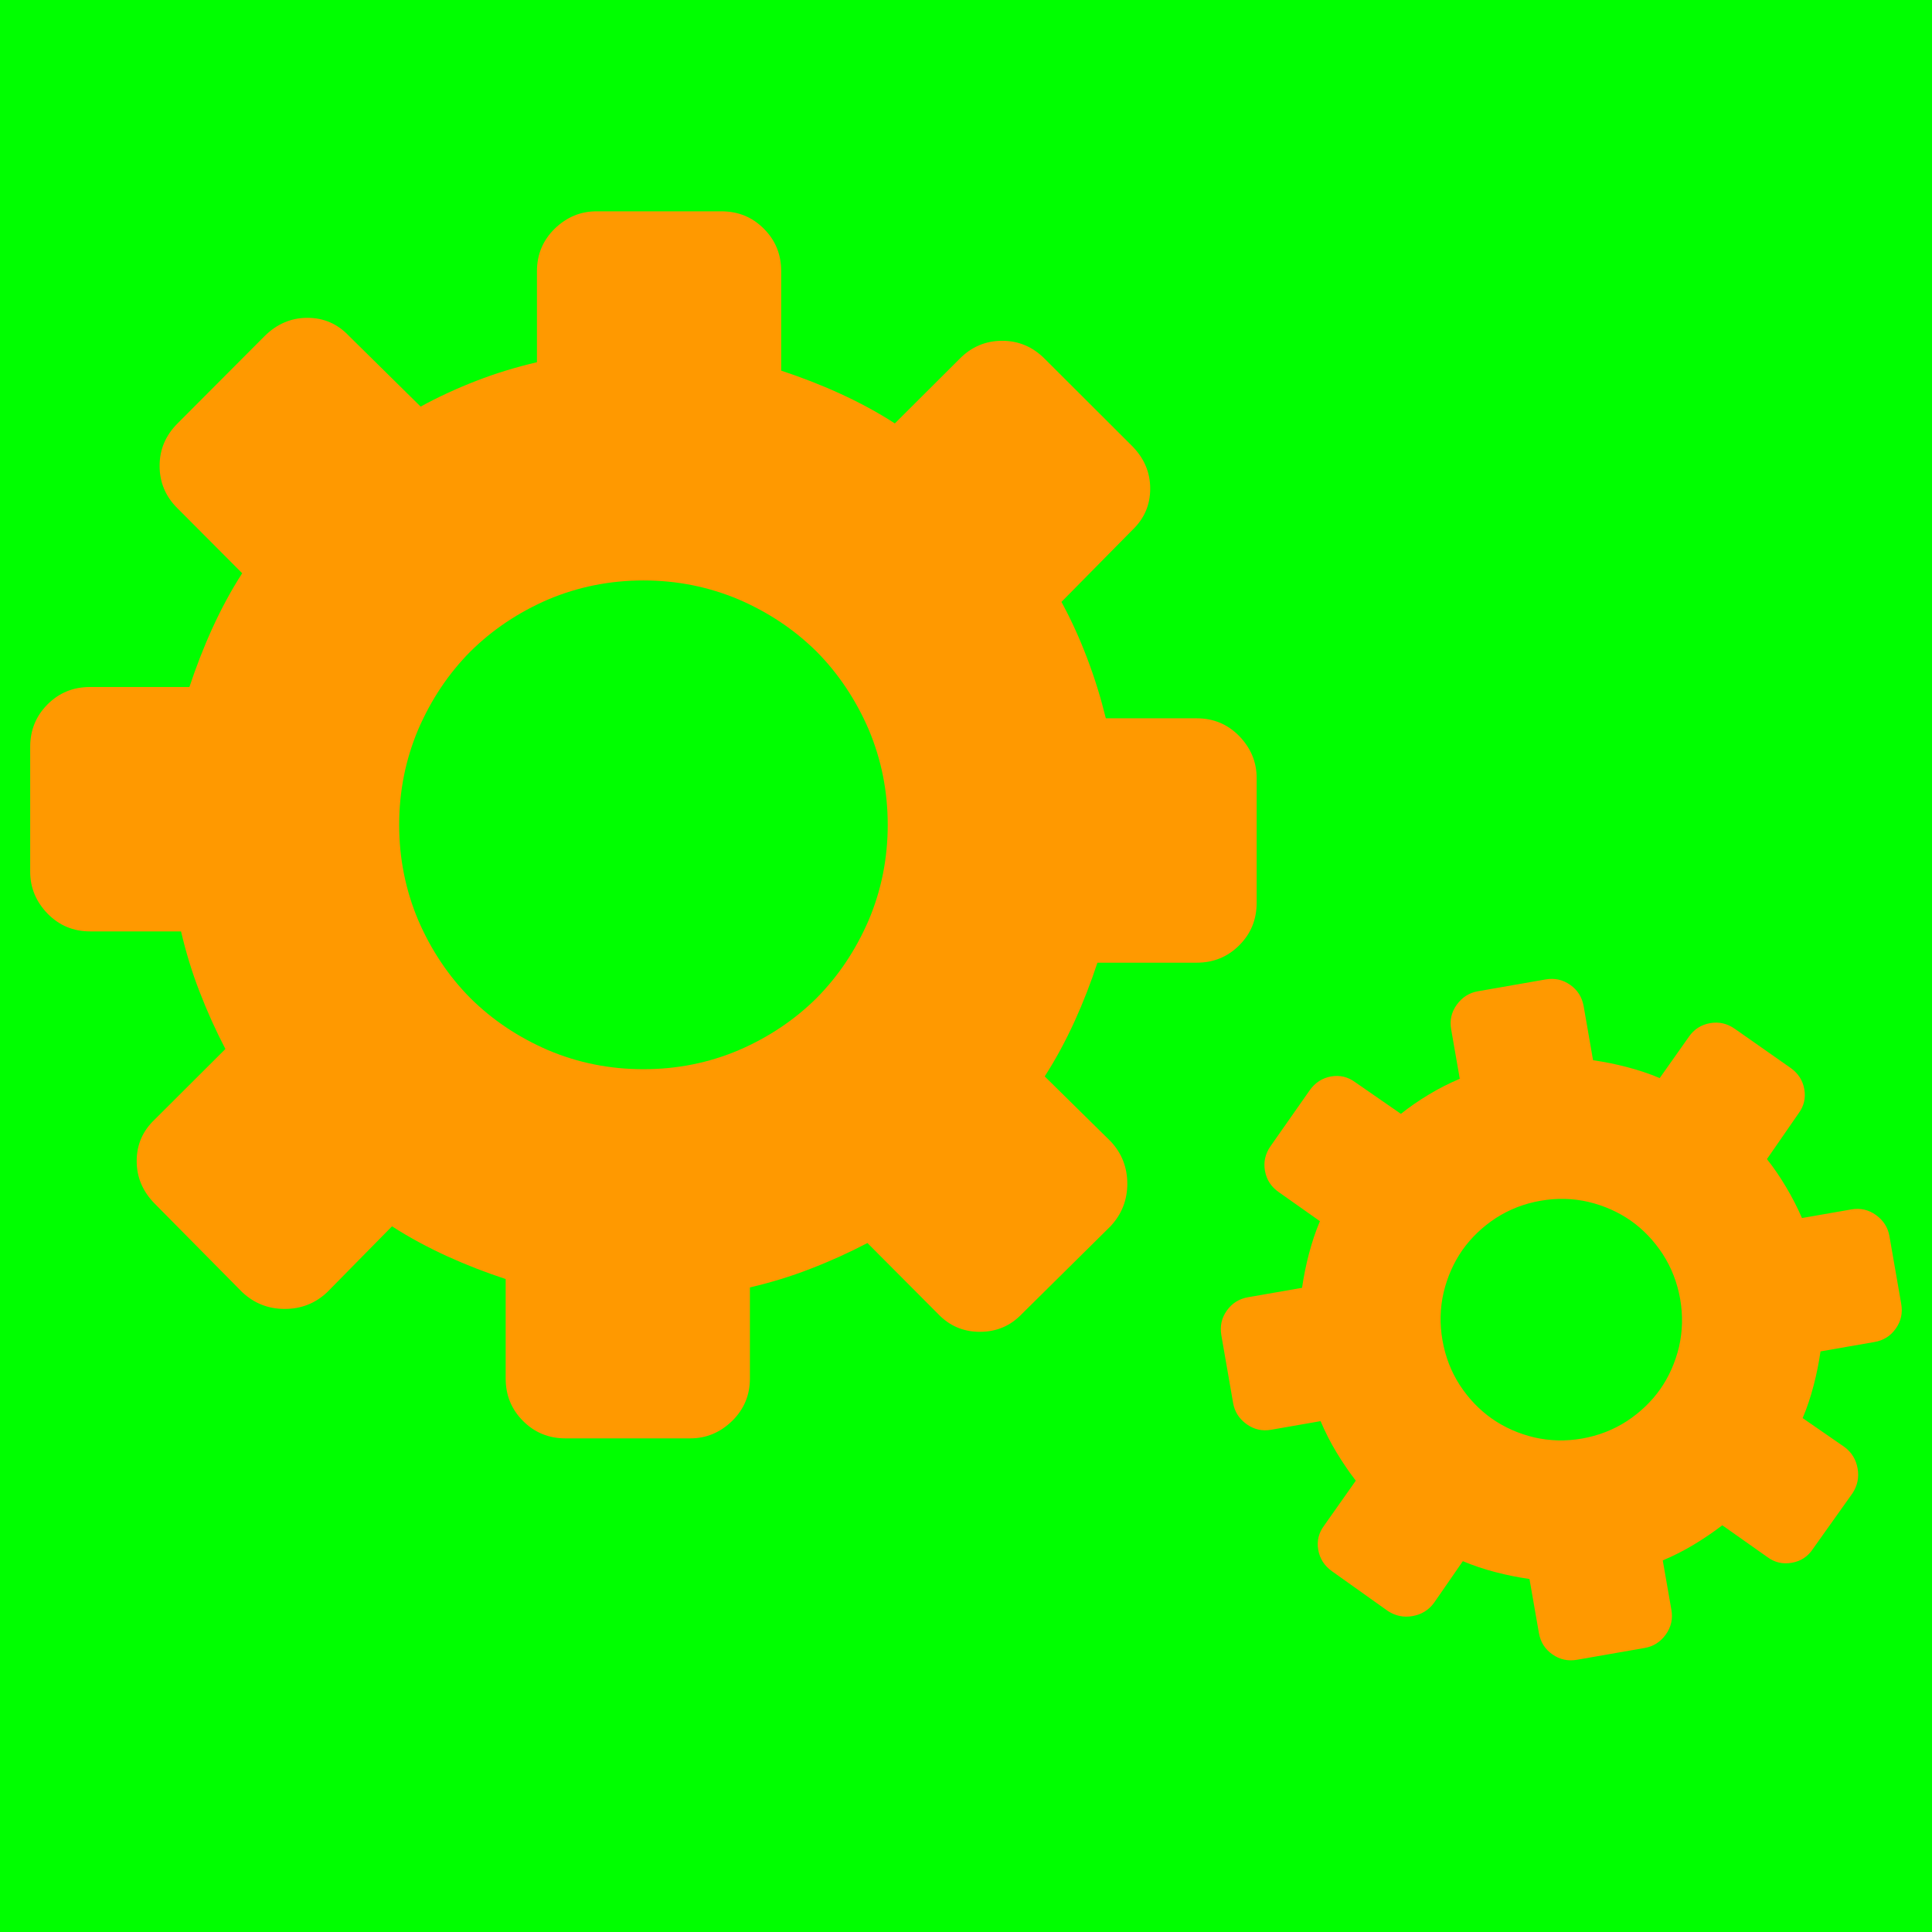 <?xml version="1.0" encoding="UTF-8" standalone="no"?>
<!-- Created with Inkscape (http://www.inkscape.org/) -->

<svg
   width="64"
   height="64"
   viewBox="0 0 64 64"
   version="1.1"
   id="svg1"
   xml:space="preserve"
   inkscape:export-filename="settingsIcon.png"
   inkscape:export-xdpi="96"
   inkscape:export-ydpi="96"
   inkscape:version="1.3.2 (091e20e, 2023-11-25, custom)"
   sodipodi:docname="settings-icon.svg"
   xmlns:inkscape="http://www.inkscape.org/namespaces/inkscape"
   xmlns:sodipodi="http://sodipodi.sourceforge.net/DTD/sodipodi-0.dtd"
   xmlns="http://www.w3.org/2000/svg"
   xmlns:svg="http://www.w3.org/2000/svg"><sodipodi:namedview
     id="namedview1"
     pagecolor="#ffffff"
     bordercolor="#666666"
     borderopacity="1.0"
     inkscape:showpageshadow="2"
     inkscape:pageopacity="0.0"
     inkscape:pagecheckerboard="0"
     inkscape:deskcolor="#d1d1d1"
     inkscape:document-units="px"
     inkscape:zoom="8.2747365"
     inkscape:cx="51.723701"
     inkscape:cy="22.901031"
     inkscape:window-width="1920"
     inkscape:window-height="1017"
     inkscape:window-x="1912"
     inkscape:window-y="-8"
     inkscape:window-maximized="1"
     inkscape:current-layer="svg1" /><defs
     id="defs1" /><g
     inkscape:groupmode="layer"
     id="layer2"
     inkscape:label="BG"><rect
       style="fill:#00ff00;fill-opacity:1;stroke-width:0.745"
       id="rect1"
       width="64"
       height="64"
       x="0"
       y="0" /></g><g
     inkscape:label="Layer 1"
     inkscape:groupmode="layer"
     id="layer1"
     sodipodi:insensitive="true"><path
       d="m 34.607,11.885 c -0.399,-0.399 -0.867,-0.596 -1.409,-0.596 -0.541,0 -1.016,0.197 -1.408,0.596 l -2.147,2.141 C 29.067,13.653 28.458,13.327 27.821,13.036 27.185,12.745 26.535,12.495 25.878,12.278 V 8.984 c 0,-0.555 -0.189,-1.023 -0.576,-1.409 C 24.917,7.189 24.45,7 23.894,7 H 19.763 C 19.235,7 18.775,7.189 18.376,7.575 17.983,7.962 17.787,8.429 17.787,8.984 v 3.015 c -0.69,0.162 -1.361,0.365 -2.005,0.616 -0.649,0.25 -1.265,0.536 -1.848,0.854 l -2.377,-2.344 c -0.372,-0.393 -0.826,-0.596 -1.374,-0.596 -0.542,0 -1.009,0.203 -1.409,0.596 l -2.891,2.9 c -0.399,0.399 -0.596,0.867 -0.596,1.408 0,0.542 0.197,1.017 0.596,1.409 l 2.14,2.148 C 7.65,19.567 7.325,20.176 7.034,20.813 6.743,21.45 6.493,22.101 6.275,22.758 H 2.984 c -0.556,0 -1.023,0.189 -1.409,0.575 C 1.19,23.72 1,24.187 1,24.743 v 4.133 c 0,0.528 0.19,0.989 0.575,1.389 0.385,0.392 0.853,0.589 1.409,0.589 h 3.013 c 0.162,0.69 0.365,1.361 0.617,2.005 0.251,0.651 0.535,1.281 0.853,1.89 l -2.343,2.337 c -0.393,0.373 -0.596,0.827 -0.596,1.376 0,0.542 0.203,1.01 0.596,1.409 l 2.899,2.933 c 0.399,0.373 0.866,0.556 1.409,0.556 0.541,0 1.015,-0.183 1.408,-0.556 l 2.146,-2.181 c 0.575,0.372 1.185,0.697 1.821,0.989 0.637,0.29 1.287,0.542 1.944,0.758 v 3.293 c 0,0.555 0.19,1.022 0.575,1.408 0.386,0.387 0.854,0.577 1.409,0.577 h 4.13 c 0.528,0 0.988,-0.19 1.388,-0.577 0.392,-0.386 0.589,-0.853 0.589,-1.408 V 42.648 c 0.691,-0.162 1.361,-0.365 2.004,-0.617 0.65,-0.25 1.281,-0.536 1.889,-0.854 l 2.336,2.345 c 0.373,0.393 0.833,0.596 1.389,0.596 0.561,0 1.022,-0.203 1.395,-0.596 l 2.932,-2.9 c 0.372,-0.4 0.556,-0.868 0.556,-1.409 0,-0.542 -0.183,-1.016 -0.556,-1.409 L 34.607,35.657 c 0.372,-0.576 0.697,-1.185 0.989,-1.822 0.29,-0.637 0.541,-1.288 0.758,-1.945 h 3.291 c 0.555,0 1.022,-0.191 1.407,-0.576 0.387,-0.387 0.576,-0.854 0.576,-1.409 v -4.132 c 0,-0.529 -0.19,-0.988 -0.576,-1.389 -0.385,-0.393 -0.852,-0.589 -1.407,-0.589 H 36.632 C 36.469,23.131 36.266,22.467 36.015,21.81 35.765,21.146 35.48,20.523 35.162,19.939 l 2.344,-2.377 c 0.393,-0.373 0.596,-0.827 0.596,-1.375 0,-0.543 -0.203,-1.01 -0.596,-1.409 z m 22.864,22.198 c -0.255,-0.179 -0.527,-0.242 -0.821,-0.19 -0.294,0.051 -0.533,0.202 -0.707,0.456 l -0.963,1.364 c -0.347,-0.147 -0.707,-0.266 -1.082,-0.364 -0.372,-0.098 -0.749,-0.173 -1.126,-0.228 l -0.311,-1.786 c -0.053,-0.301 -0.199,-0.537 -0.446,-0.71 -0.245,-0.173 -0.517,-0.232 -0.818,-0.179 l -2.241,0.391 c -0.286,0.05 -0.517,0.197 -0.698,0.444 -0.177,0.246 -0.24,0.518 -0.186,0.82 l 0.285,1.635 c -0.36,0.153 -0.704,0.327 -1.028,0.524 -0.33,0.198 -0.637,0.41 -0.922,0.638 l -1.511,-1.046 c -0.24,-0.178 -0.504,-0.244 -0.802,-0.193 -0.294,0.052 -0.528,0.205 -0.707,0.456 l -1.294,1.847 c -0.179,0.254 -0.242,0.527 -0.19,0.819 0.051,0.295 0.203,0.534 0.457,0.709 l 1.364,0.963 c -0.147,0.347 -0.266,0.708 -0.364,1.082 -0.098,0.373 -0.173,0.749 -0.228,1.126 l -1.785,0.311 c -0.301,0.052 -0.536,0.2 -0.709,0.446 -0.174,0.245 -0.231,0.517 -0.179,0.818 l 0.39,2.242 c 0.05,0.286 0.196,0.518 0.444,0.698 0.246,0.177 0.518,0.239 0.819,0.186 l 1.634,-0.285 c 0.153,0.36 0.327,0.704 0.524,1.029 0.198,0.329 0.411,0.643 0.642,0.943 l -1.05,1.49 c -0.178,0.24 -0.245,0.504 -0.193,0.803 0.051,0.294 0.205,0.529 0.456,0.708 l 1.849,1.316 c 0.252,0.164 0.523,0.22 0.816,0.169 0.294,-0.051 0.534,-0.196 0.711,-0.435 L 48.459,51.715 c 0.347,0.148 0.708,0.267 1.082,0.364 0.372,0.098 0.749,0.173 1.125,0.227 l 0.312,1.787 c 0.052,0.301 0.2,0.537 0.446,0.709 0.245,0.174 0.517,0.232 0.818,0.18 l 2.24,-0.391 c 0.287,-0.05 0.519,-0.196 0.699,-0.444 0.176,-0.246 0.239,-0.517 0.186,-0.82 L 55.081,51.691 c 0.36,-0.153 0.704,-0.326 1.029,-0.523 0.328,-0.198 0.643,-0.411 0.944,-0.641 l 1.489,1.051 c 0.24,0.178 0.509,0.244 0.809,0.191 0.305,-0.052 0.535,-0.206 0.7,-0.455 l 1.316,-1.85 c 0.163,-0.252 0.219,-0.523 0.168,-0.817 -0.051,-0.294 -0.195,-0.535 -0.434,-0.712 l -1.387,-0.959 c 0.148,-0.347 0.266,-0.708 0.364,-1.082 0.098,-0.373 0.173,-0.749 0.228,-1.127 l 1.785,-0.311 c 0.301,-0.052 0.536,-0.199 0.709,-0.446 0.174,-0.246 0.232,-0.517 0.179,-0.818 L 62.59,40.949 C 62.54,40.663 62.394,40.432 62.147,40.251 61.901,40.073 61.629,40.012 61.327,40.064 l -1.634,0.285 c -0.151,-0.345 -0.324,-0.686 -0.522,-1.018 -0.199,-0.337 -0.412,-0.648 -0.639,-0.934 l 1.046,-1.512 c 0.178,-0.24 0.244,-0.504 0.192,-0.803 -0.051,-0.294 -0.204,-0.528 -0.456,-0.707 z M 51.033,39.777 c 0.54,-0.095 1.069,-0.082 1.588,0.038 0.517,0.124 0.985,0.332 1.401,0.621 0.416,0.294 0.768,0.664 1.06,1.11 0.289,0.449 0.479,0.941 0.575,1.482 0.094,0.541 0.081,1.07 -0.038,1.59 -0.124,0.516 -0.33,0.984 -0.622,1.401 -0.294,0.415 -0.663,0.768 -1.108,1.06 -0.449,0.289 -0.941,0.48 -1.482,0.575 -0.54,0.094 -1.068,0.08 -1.588,-0.039 -0.517,-0.124 -0.984,-0.331 -1.401,-0.622 -0.415,-0.294 -0.768,-0.663 -1.06,-1.109 -0.289,-0.449 -0.48,-0.942 -0.574,-1.483 -0.095,-0.54 -0.082,-1.069 0.038,-1.589 0.124,-0.517 0.332,-0.985 0.621,-1.402 0.294,-0.414 0.664,-0.768 1.109,-1.06 0.45,-0.289 0.942,-0.48 1.482,-0.574 z M 21.315,19.228 c 1.111,0 2.16,0.211 3.155,0.63 0.989,0.427 1.85,1.003 2.581,1.727 0.724,0.731 1.299,1.593 1.726,2.581 0.42,0.996 0.63,2.046 0.63,3.157 0,1.111 -0.209,2.162 -0.63,3.157 -0.427,0.989 -1.002,1.851 -1.726,2.582 -0.731,0.725 -1.591,1.3 -2.581,1.727 -0.995,0.421 -2.044,0.63 -3.155,0.63 -1.111,0 -2.161,-0.209 -3.156,-0.63 -0.988,-0.427 -1.849,-1.002 -2.579,-1.727 -0.725,-0.731 -1.3,-1.593 -1.727,-2.582 -0.419,-0.995 -0.63,-2.046 -0.63,-3.157 0,-1.111 0.21,-2.161 0.63,-3.157 0.427,-0.988 1.002,-1.85 1.727,-2.581 0.731,-0.724 1.591,-1.3 2.579,-1.727 0.995,-0.419 2.046,-0.63 3.156,-0.63 z"
       id="path1"
       style="fill:#ff9900;fill-opacity:1;stroke-width:0.505" /></g></svg>
